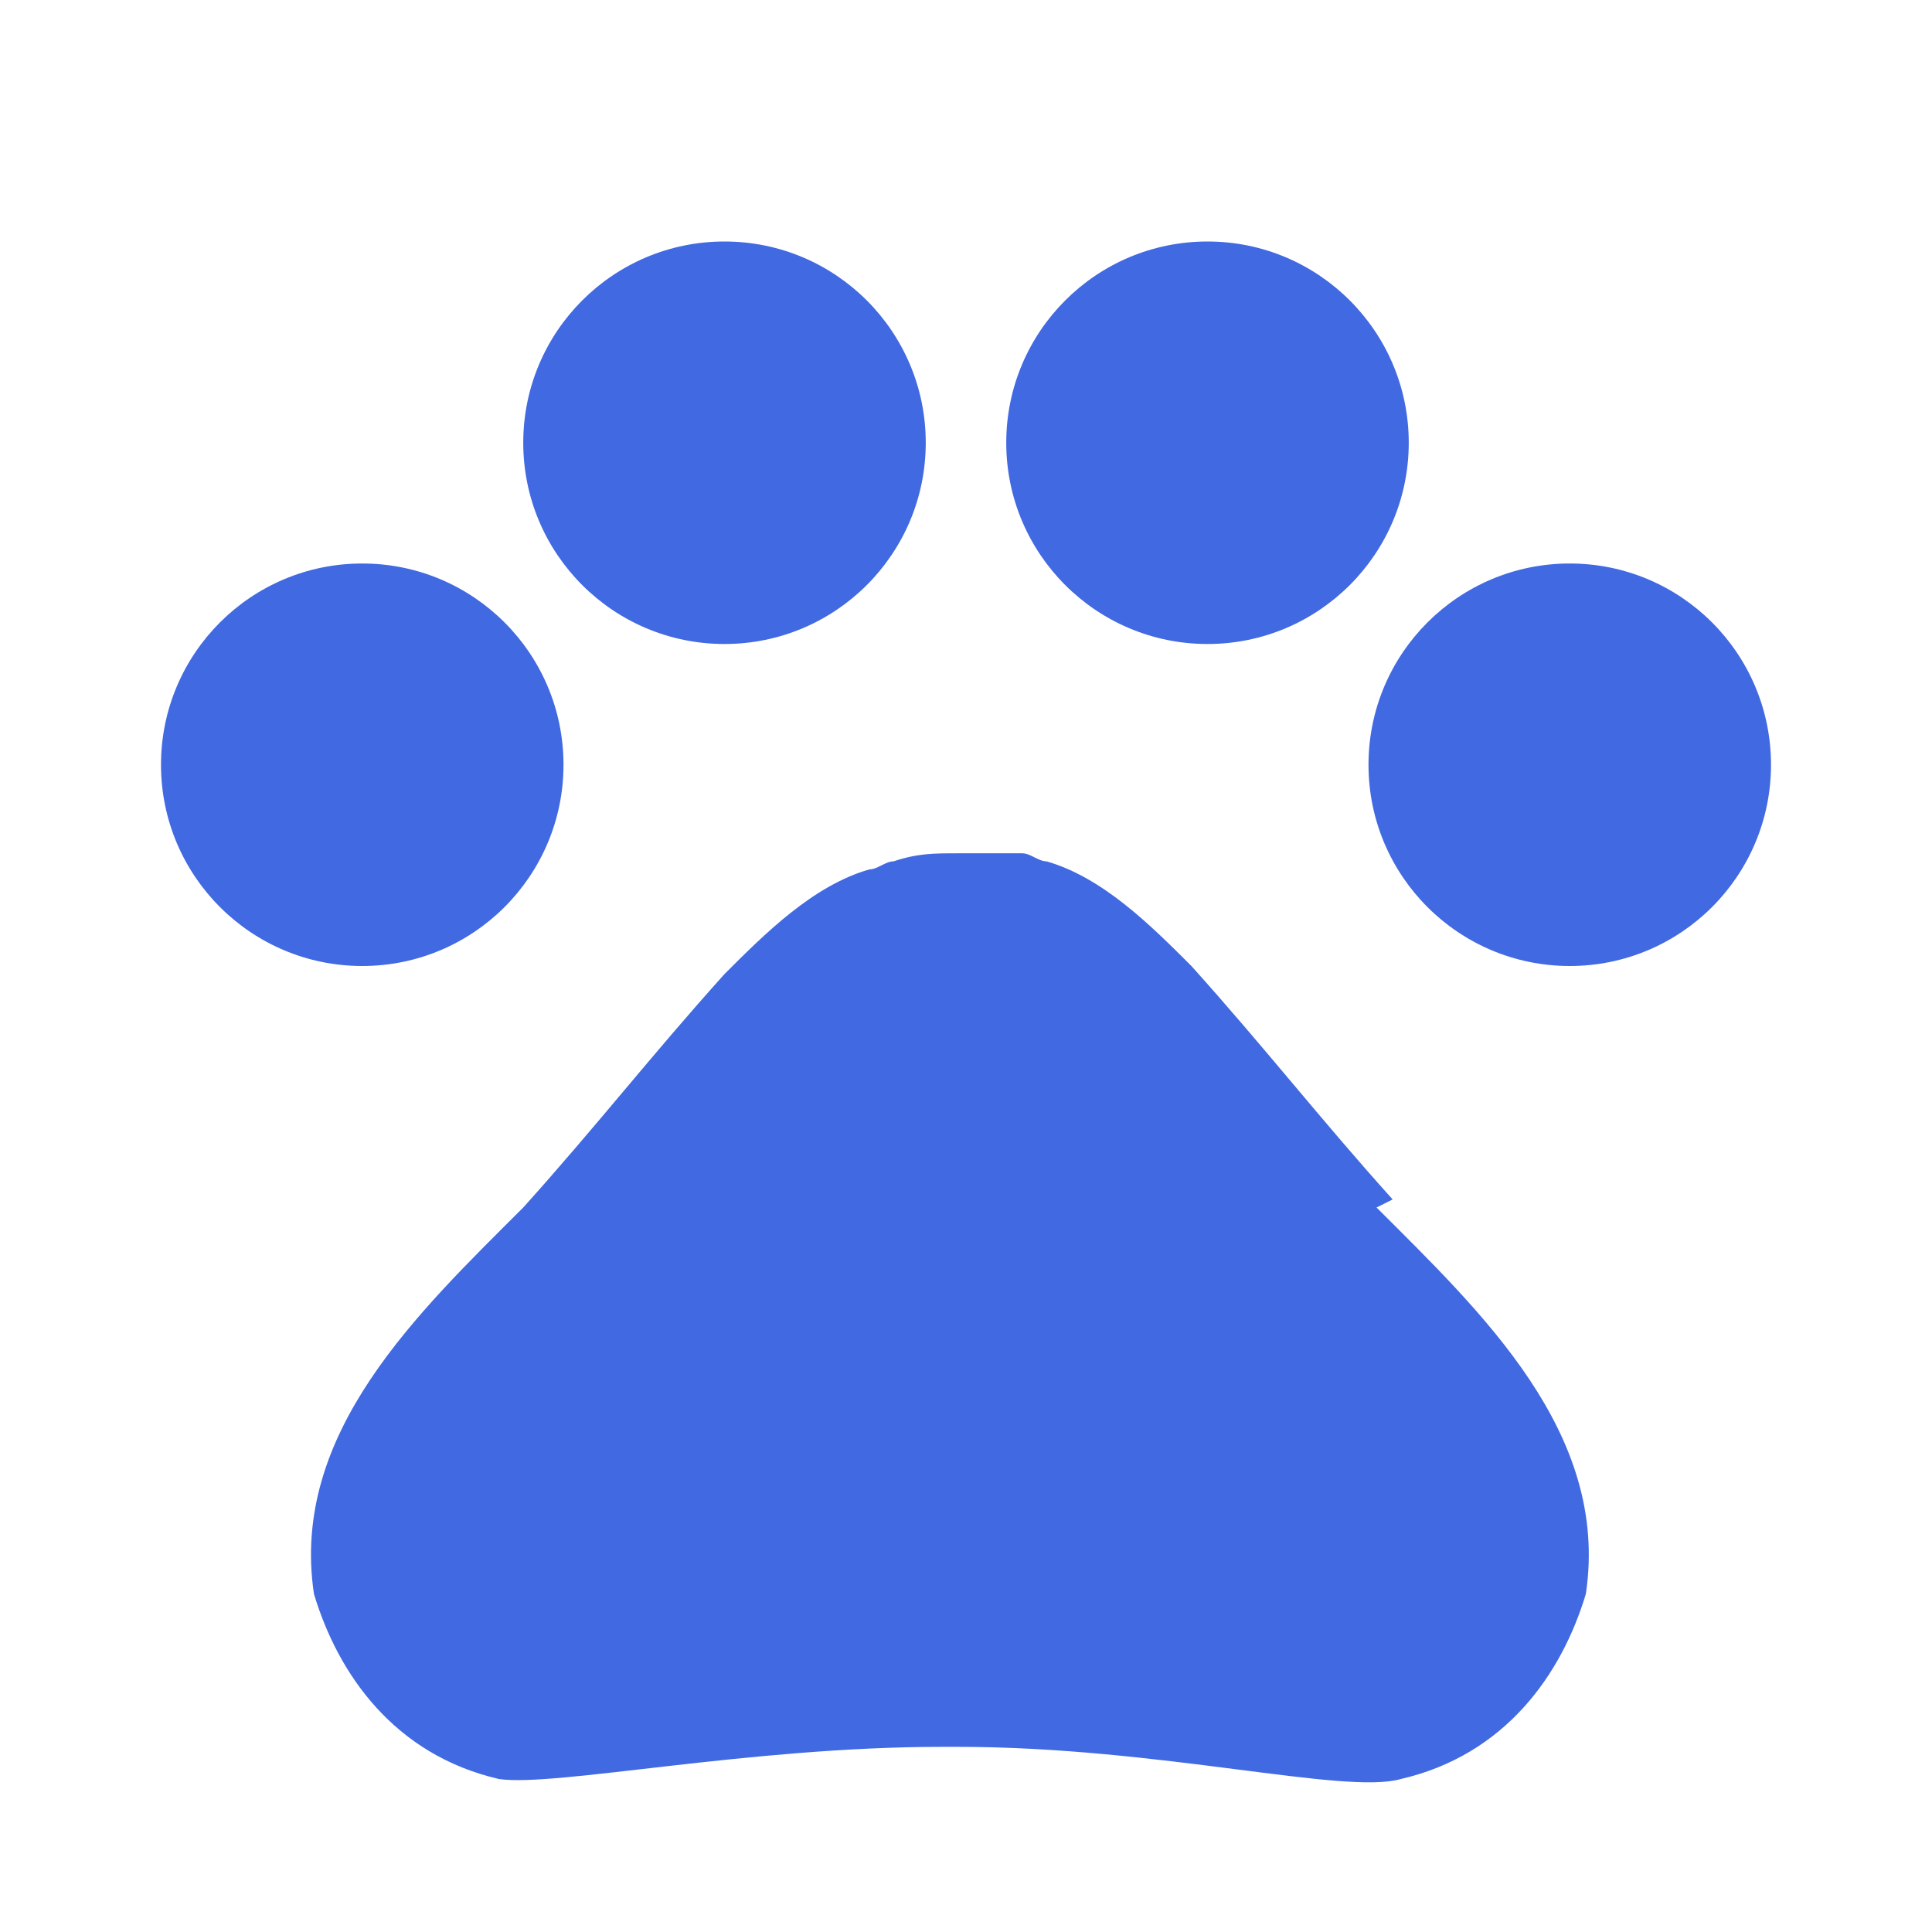 <svg xmlns="http://www.w3.org/2000/svg" height="24" viewBox="0 0 24 24" width="24">
  <path d="M 0 0 h 24 v 24 H 0 z" fill="none"/>
  <circle fill="#4169e1" cx="4.5" cy="9.5" r="2.5"/>
  <circle fill="#4169e1" cx="9" cy="5.5" r="2.5"/>
  <circle fill="#4169e1" cx="15" cy="5.5" r="2.5"/>
  <circle fill="#4169e1" cx="19.5" cy="9.5" r="2.5"/>
  <path fill="#4169e1" d="M 17.3 14.9 c -0.9 -1 -1.6 -1.9 -2.5 -2.9 c -0.5 -0.5 -1.1 -1.1 -1.8 -1.3 c -0.1 0 -0.2 -0.1 -0.3 -0.1 c -0.3 0 -0.5 0 -0.8 0 s -0.5 0 -0.8 0.1 c -0.1 0 -0.2 0.1 -0.3 0.1 c -0.7 0.2 -1.3 0.8 -1.8 1.3 c -0.9 1 -1.6 1.9 -2.5 2.9 c -1.3 1.3 -2.9 2.8 -2.6 4.8 c 0.3 1 1 2 2.3 2.3 c 0.7 0.1 3.1 -0.4 5.5 -0.4 h 0.2 c 2.5 0 4.8 0.6 5.5 0.4 c 1.3 -0.3 2 -1.3 2.3 -2.3 c 0.3 -2 -1.3 -3.5 -2.6 -4.8 z"/>
</svg>
